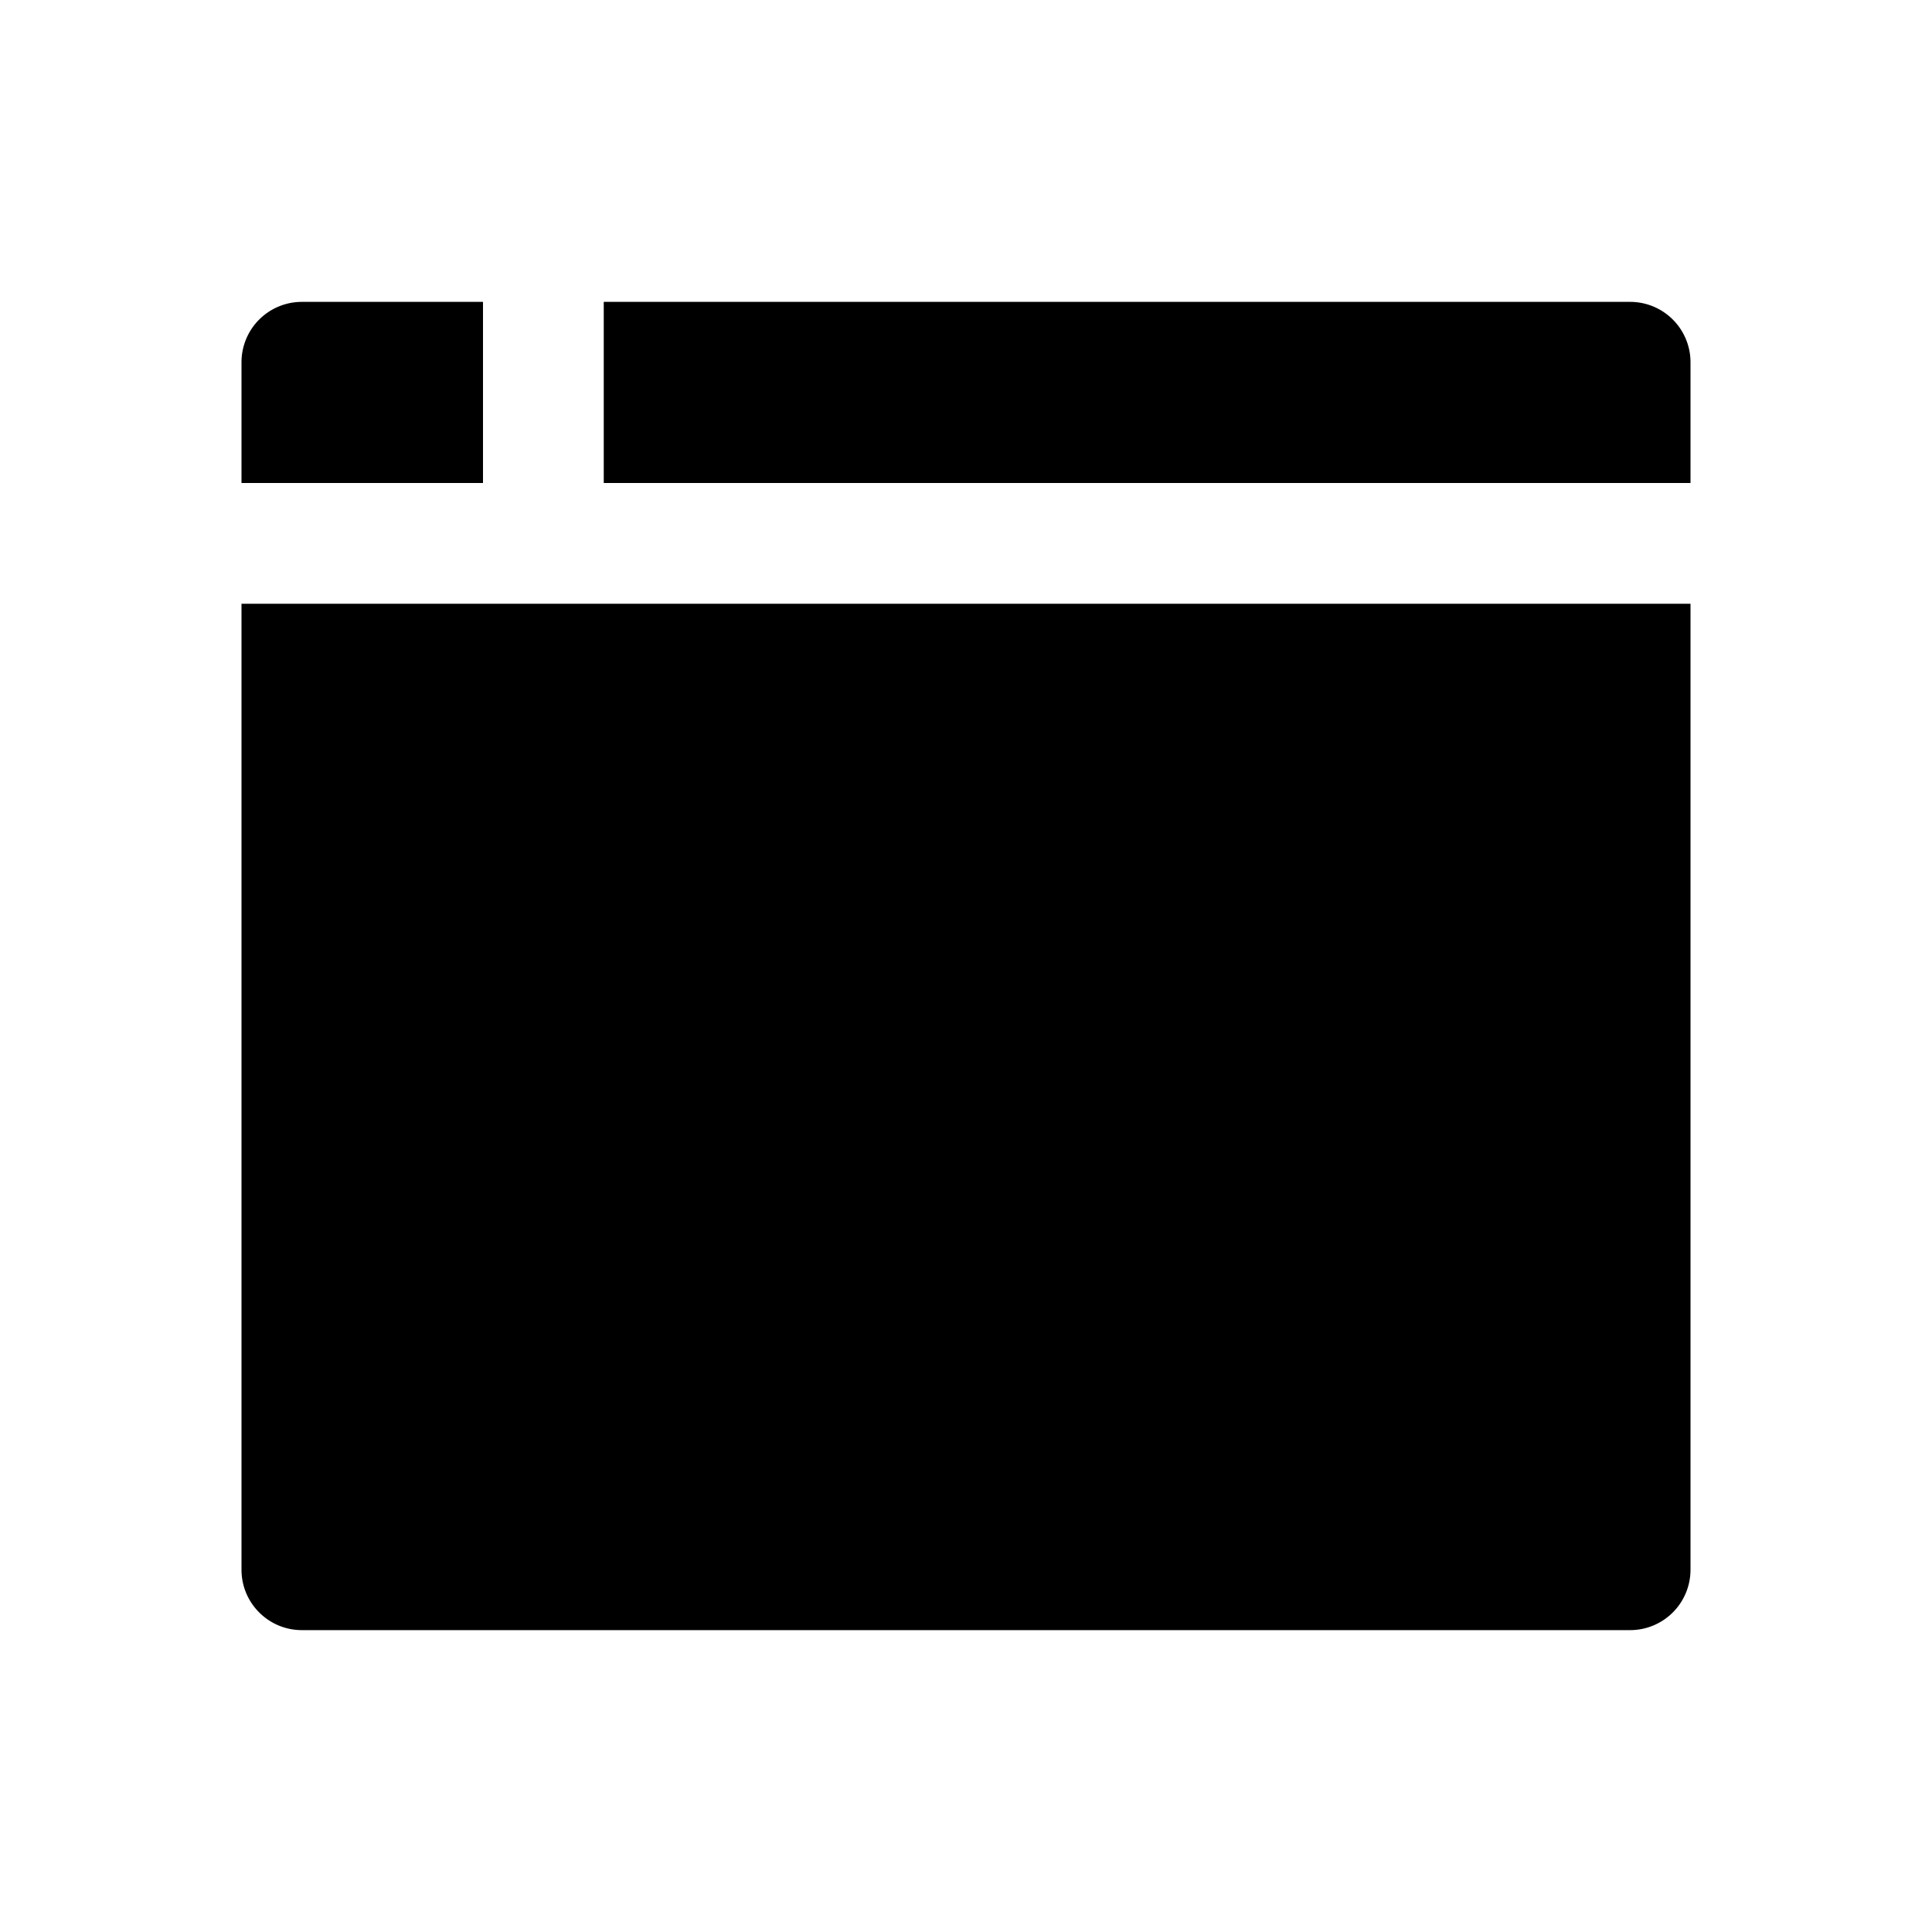<svg xmlns="http://www.w3.org/2000/svg" width="24" height="24" fill="none"><path fill="#89DDFF" d="M6 6V3.75H3.75A.75.75 0 0 0 3 4.5V6zM21 6V4.5a.75.75 0 0 0-.75-.75H7.5V6z" style="fill:#89ddff;fill:color(display-p3 .537 .867 1);fill-opacity:1"/><path fill="#343944" d="M3 7.5v12c0 .414.336.75.75.75h16.5a.75.75 0 0 0 .75-.75v-12z" style="fill:#343944;fill:color(display-p3 .204 .224 .267);fill-opacity:1"/><path fill="#F69DD5" d="m9.53 14.03-2.78 2.78-1.06-1.06 2.25-2.25-2.25-2.25 1.06-1.06 2.78 2.78a.75.75 0 0 1 0 1.06M15.75 16.5h-4.5V15h4.5z" style="fill:#f69dd5;fill:color(display-p3 .965 .614 .836);fill-opacity:1"/></svg>